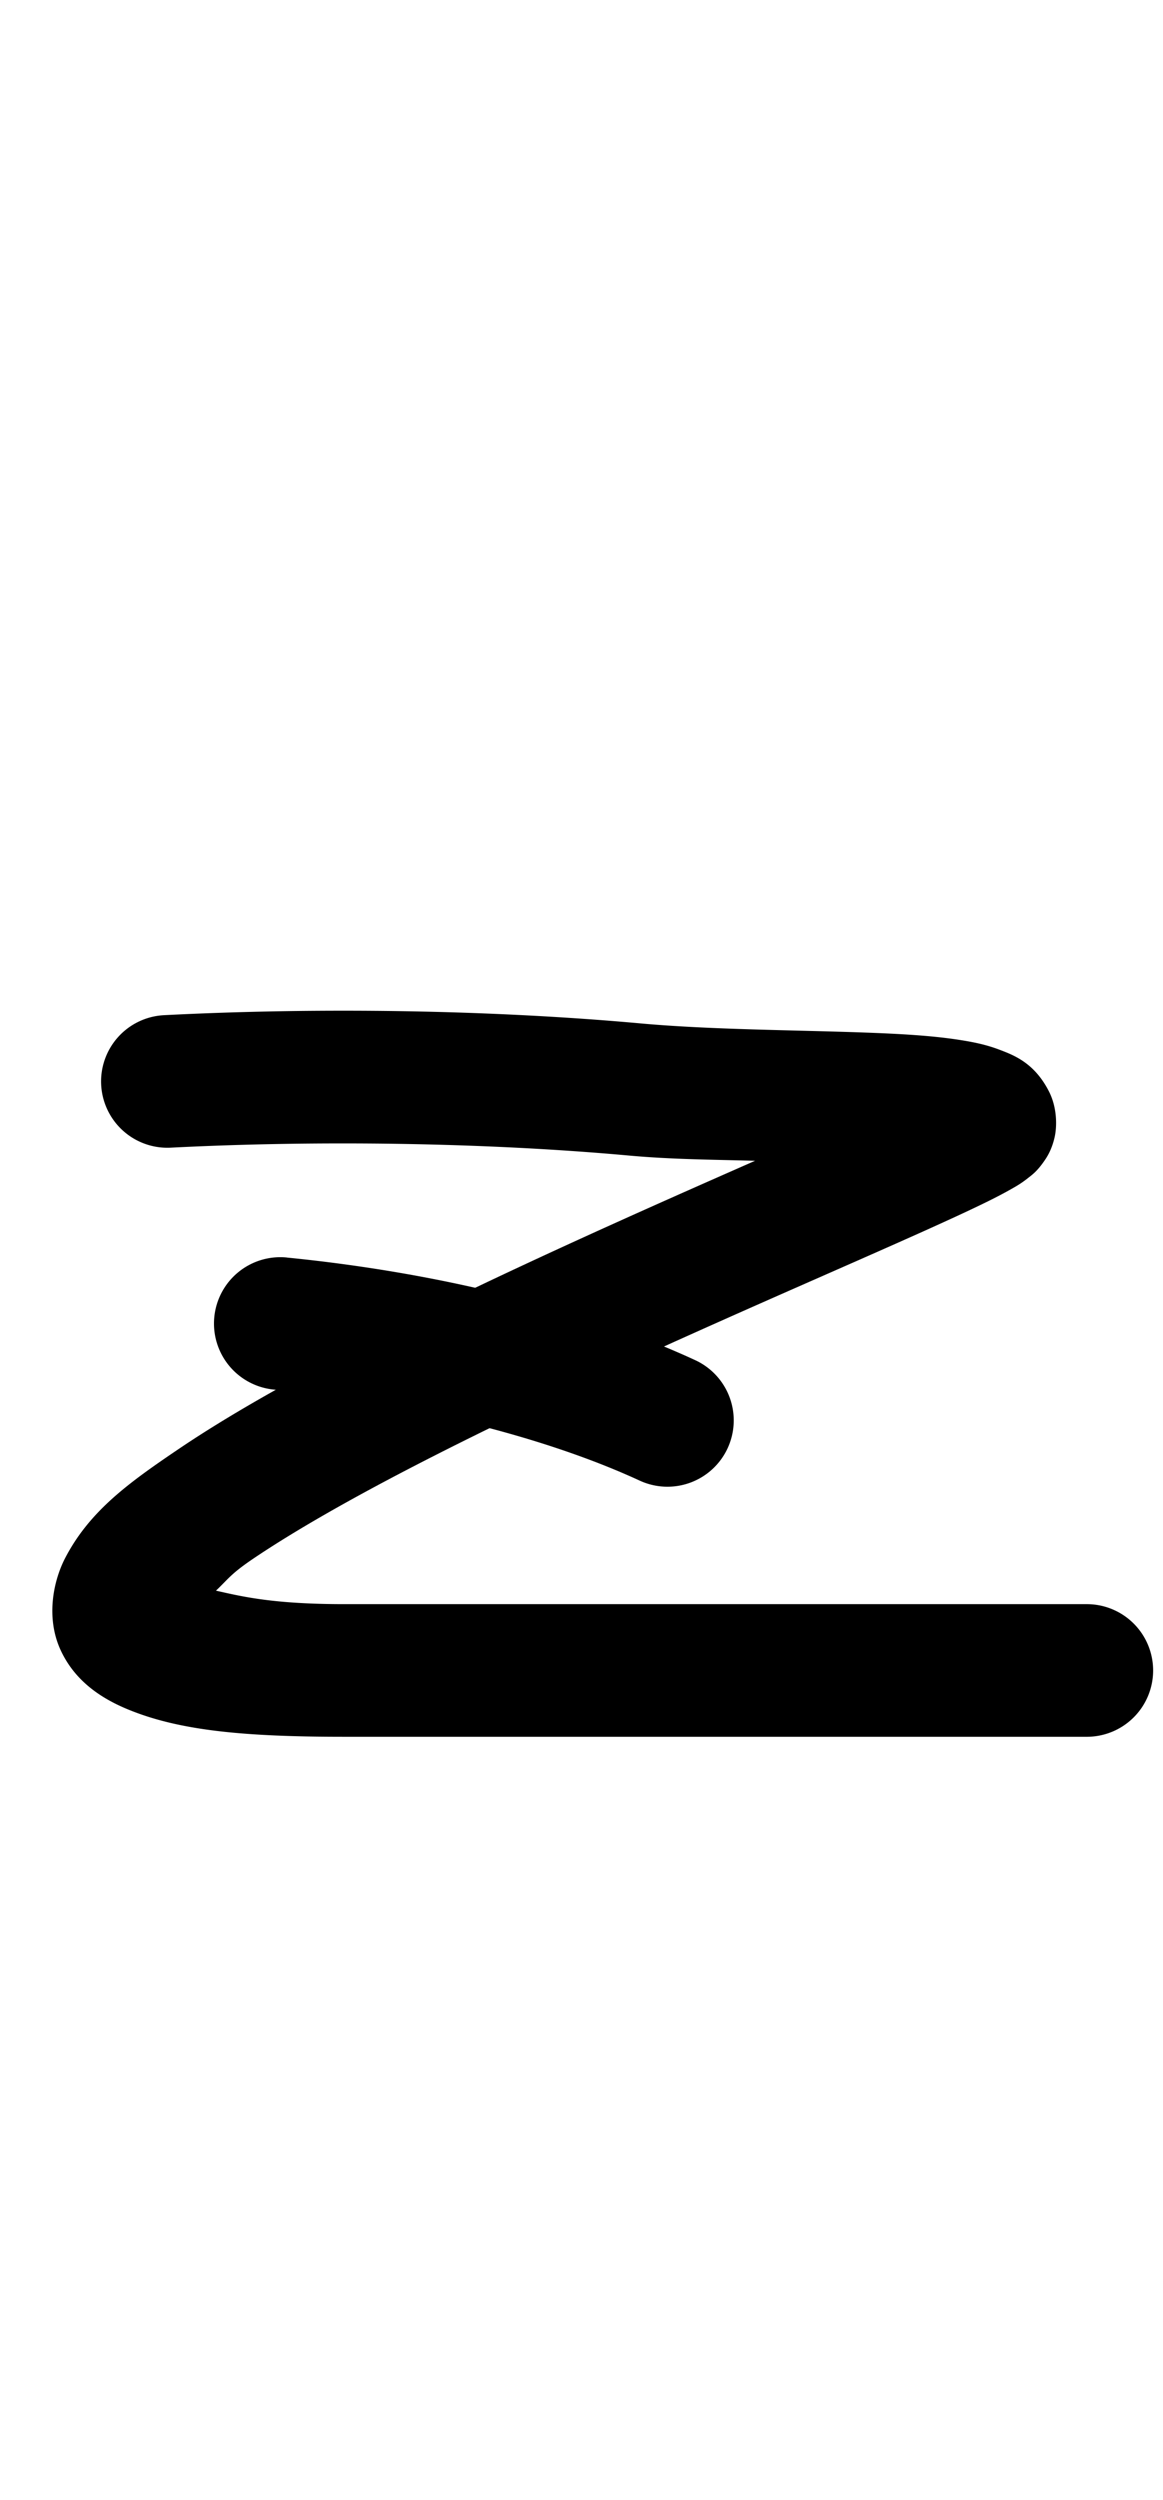 <?xml version="1.0" encoding="UTF-8" standalone="no"?>
<!-- Created with Inkscape (http://www.inkscape.org/) -->

<svg
   width="24.75mm"
   height="53.168mm"
   viewBox="0 0 24.75 53.168"
   version="1.1"
   id="svg70682"
   inkscape:version="1.2.1 (9c6d41e410, 2022-07-14)"
   sodipodi:docname="z.svg"
   xmlns:inkscape="http://www.inkscape.org/namespaces/inkscape"
   xmlns:sodipodi="http://sodipodi.sourceforge.net/DTD/sodipodi-0.dtd"
   xmlns="http://www.w3.org/2000/svg"
   xmlns:svg="http://www.w3.org/2000/svg">
  <sodipodi:namedview
     id="namedview70684"
     pagecolor="#ffffff"
     bordercolor="#000000"
     borderopacity="0.25"
     inkscape:showpageshadow="2"
     inkscape:pageopacity="0.0"
     inkscape:pagecheckerboard="0"
     inkscape:deskcolor="#d1d1d1"
     inkscape:document-units="mm"
     showgrid="false"
     inkscape:zoom="0.7483165"
     inkscape:cx="95.547806"
     inkscape:cy="456.3577"
     inkscape:window-width="1920"
     inkscape:window-height="1001"
     inkscape:window-x="-9"
     inkscape:window-y="-9"
     inkscape:window-maximized="1"
     inkscape:current-layer="layer1" />
  <defs
     id="defs70679" />
  <g
     inkscape:label="Capa 1"
     inkscape:groupmode="layer"
     id="layer1"
     transform="translate(-0.529)">
    <path
       style="color:#000000;fill:#000000;stroke-linecap:round;stroke-linejoin:round"
       d="m 4.02,21.592 a 1.411,1.411 0 0 0 -1.338,1.48 1.411,1.411 0 0 0 1.48,1.338 c 3.14,-0.16 6.693,-0.11 9.756,0.168 0.907,0.082 1.767,0.086 2.68,0.111 -2.536,1.116 -5.748,2.538 -8.523,3.971 -1.406,0.726 -2.695,1.45 -3.748,2.162 -1.053,0.712 -1.889,1.313 -2.41,2.314 -0.26,0.501 -0.409,1.272 -0.104,1.947 0.306,0.675 0.876,1.041 1.43,1.271 1.108,0.46 2.505,0.586 4.625,0.586 H 23.657 A 1.411,1.411 0 0 0 25.069,35.529 1.411,1.411 0 0 0 23.657,34.119 H 7.867 c -1.517,0 -2.167,-0.158 -2.742,-0.287 0.257,-0.242 0.309,-0.352 0.781,-0.672 0.899,-0.608 2.114,-1.296 3.463,-1.992 2.697,-1.393 5.932,-2.827 8.479,-3.947 1.273,-0.56 2.372,-1.042 3.17,-1.414 0.399,-0.186 0.718,-0.341 0.984,-0.49 0.133,-0.075 0.246,-0.135 0.408,-0.264 0.081,-0.064 0.18,-0.131 0.328,-0.34 0.074,-0.104 0.169,-0.252 0.23,-0.506 0.062,-0.254 0.054,-0.651 -0.109,-0.979 -0.308,-0.615 -0.744,-0.781 -1.051,-0.898 -0.306,-0.117 -0.582,-0.169 -0.879,-0.215 -0.593,-0.091 -1.264,-0.127 -2.012,-0.154 -1.495,-0.054 -3.278,-0.06 -4.746,-0.193 -3.227,-0.293 -6.876,-0.343 -10.152,-0.176 z"
       id="path39537" />
    <path
       style="color:#000000;fill:#000000;stroke-linecap:round;stroke-linejoin:round;-inkscape-stroke:none"
       d="m 6.633,26.746 a 1.411,1.411 0 0 0 -1.543,1.264 1.411,1.411 0 0 0 1.266,1.545 c 2.83,0.28 5.721,0.983 7.785,1.936 a 1.411,1.411 0 0 0 1.873,-0.689 1.411,1.411 0 0 0 -0.691,-1.873 c -2.479,-1.144 -5.596,-1.875 -8.689,-2.182 z"
       id="path39539" />
  </g>
</svg>
